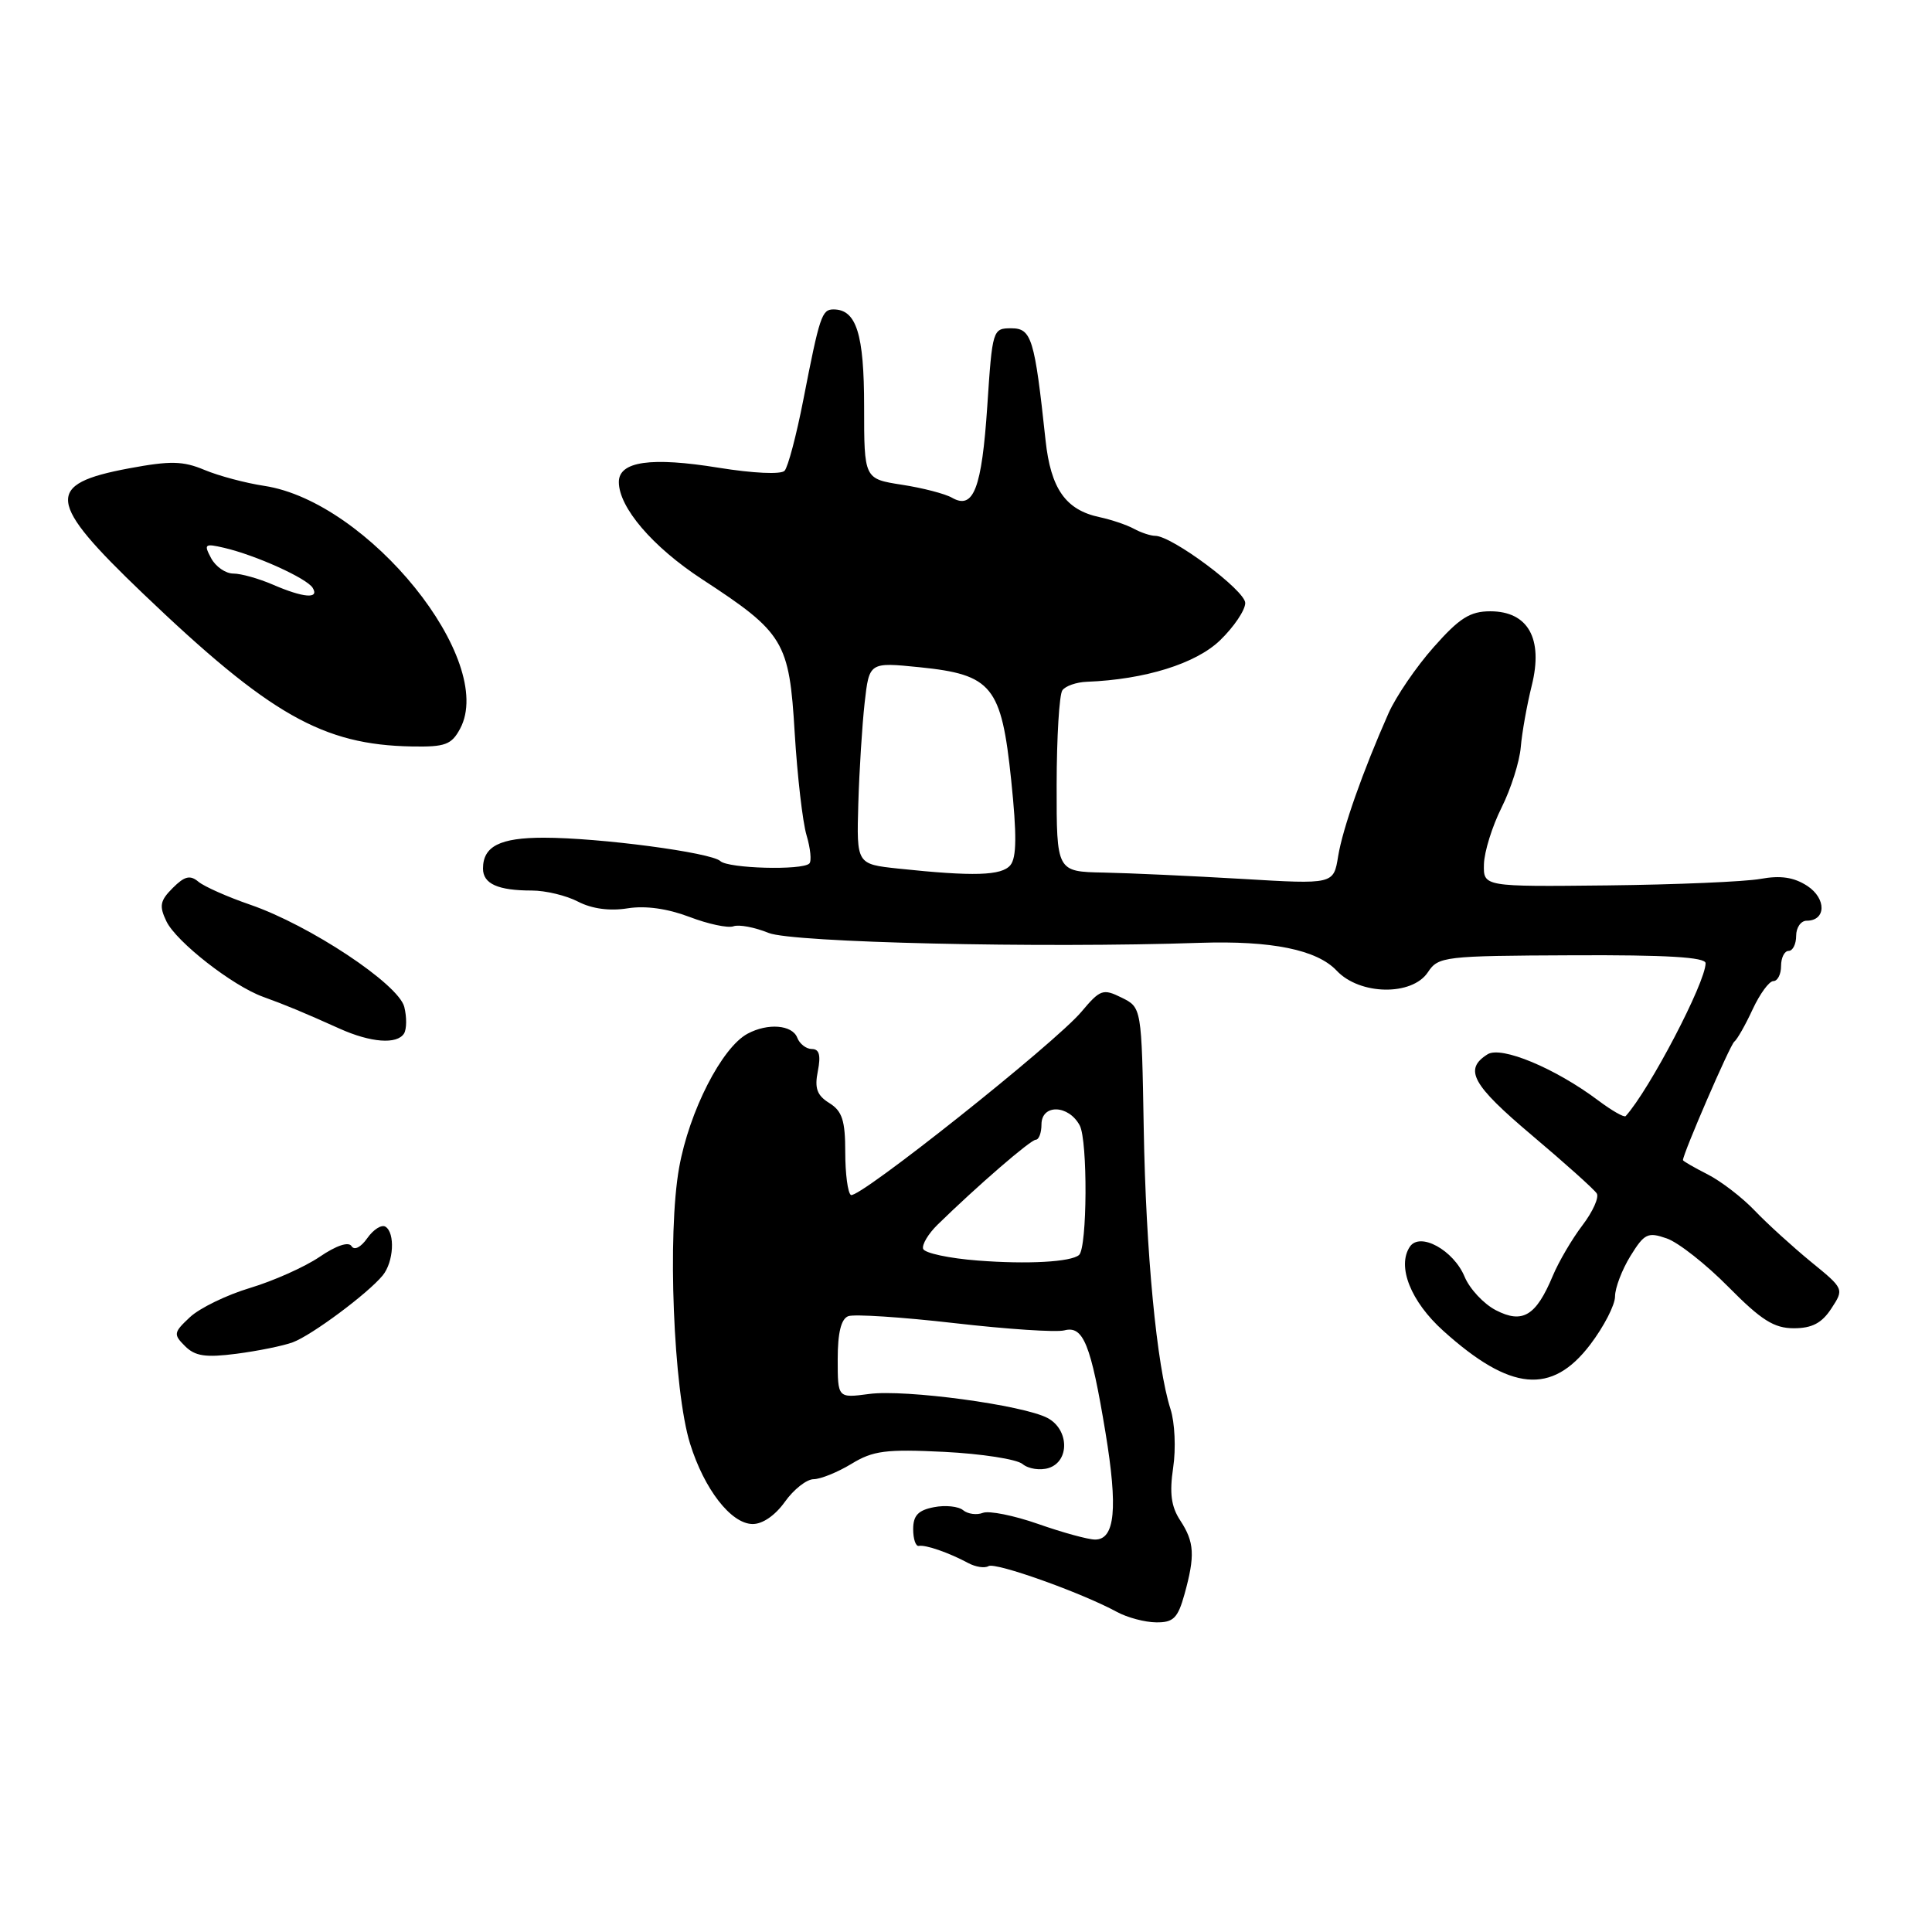 <?xml version="1.0" encoding="UTF-8" standalone="no"?>
<!DOCTYPE svg PUBLIC "-//W3C//DTD SVG 1.1//EN" "http://www.w3.org/Graphics/SVG/1.1/DTD/svg11.dtd" >
<svg xmlns="http://www.w3.org/2000/svg" xmlns:xlink="http://www.w3.org/1999/xlink" version="1.1" viewBox="0 0 256 256">
 <g >
 <path fill="currentColor"
d=" M 156.95 211.25 C 158.37 206.12 158.27 204.34 156.39 201.47 C 155.18 199.63 154.95 197.85 155.45 194.47 C 155.83 191.97 155.67 188.48 155.10 186.72 C 153.27 181.03 151.83 165.93 151.55 149.50 C 151.27 133.50 151.27 133.50 148.62 132.19 C 146.15 130.97 145.79 131.10 143.29 134.07 C 139.79 138.23 113.73 158.95 112.75 158.34 C 112.34 158.09 112.00 155.54 112.00 152.68 C 112.00 148.47 111.60 147.23 109.89 146.16 C 108.25 145.14 107.91 144.20 108.37 141.92 C 108.78 139.83 108.56 139.00 107.58 139.00 C 106.83 139.00 105.95 138.32 105.64 137.50 C 104.98 135.79 101.74 135.53 99.06 136.97 C 95.65 138.79 91.33 147.24 89.99 154.71 C 88.41 163.49 89.23 184.22 91.44 191.30 C 93.32 197.33 96.84 201.87 99.68 201.94 C 101.01 201.98 102.70 200.82 104.00 199.00 C 105.17 197.35 106.89 196.00 107.82 196.00 C 108.74 195.99 110.99 195.08 112.82 193.97 C 115.68 192.22 117.38 192.00 125.11 192.38 C 130.05 192.63 134.72 193.35 135.49 193.99 C 136.27 194.64 137.83 194.87 138.95 194.52 C 141.75 193.63 141.67 189.43 138.82 187.90 C 135.60 186.18 119.94 184.06 115.15 184.71 C 111.00 185.26 111.00 185.26 111.00 180.10 C 111.00 176.60 111.45 174.76 112.40 174.40 C 113.17 174.11 119.50 174.52 126.46 175.32 C 133.42 176.12 139.98 176.56 141.03 176.28 C 143.55 175.62 144.54 178.09 146.48 189.80 C 148.14 199.87 147.75 204.00 145.11 204.00 C 144.18 204.00 140.80 203.07 137.58 201.94 C 134.36 200.81 131.06 200.15 130.24 200.46 C 129.42 200.78 128.24 200.62 127.62 200.11 C 127.01 199.60 125.26 199.41 123.75 199.71 C 121.67 200.11 121.00 200.81 121.00 202.62 C 121.00 203.93 121.34 204.93 121.75 204.84 C 122.62 204.66 125.73 205.73 128.29 207.11 C 129.28 207.64 130.48 207.82 130.98 207.52 C 131.87 206.96 143.32 211.04 148.00 213.59 C 149.38 214.34 151.72 214.96 153.20 214.97 C 155.48 215.00 156.07 214.41 156.95 211.25 Z  M 210.71 178.17 C 212.52 175.79 214.00 172.92 214.00 171.79 C 214.00 170.66 214.92 168.25 216.04 166.43 C 217.89 163.44 218.34 163.22 220.86 164.10 C 222.39 164.63 226.07 167.53 229.03 170.53 C 233.38 174.93 235.07 176.00 237.69 176.00 C 240.10 176.00 241.40 175.32 242.66 173.39 C 244.36 170.79 244.36 170.78 239.93 167.17 C 237.50 165.17 234.15 162.13 232.50 160.40 C 230.85 158.67 228.04 156.51 226.25 155.60 C 224.46 154.69 223.00 153.85 223.00 153.72 C 223.02 152.83 229.24 138.45 229.80 138.03 C 230.18 137.74 231.28 135.81 232.23 133.75 C 233.19 131.69 234.42 130.00 234.98 130.00 C 235.54 130.00 236.00 129.10 236.00 128.00 C 236.00 126.90 236.45 126.00 237.00 126.00 C 237.55 126.00 238.00 125.10 238.00 124.00 C 238.00 122.90 238.63 122.00 239.39 122.00 C 241.98 122.00 242.03 119.07 239.48 117.39 C 237.71 116.24 235.95 115.97 233.26 116.46 C 231.19 116.83 222.09 117.22 213.02 117.32 C 196.55 117.50 196.55 117.50 196.63 114.50 C 196.68 112.84 197.73 109.47 198.97 107.00 C 200.21 104.52 201.35 100.92 201.51 99.00 C 201.67 97.08 202.33 93.39 202.97 90.82 C 204.51 84.62 202.48 81.00 197.47 81.00 C 194.79 81.00 193.38 81.89 189.97 85.75 C 187.65 88.36 184.97 92.30 183.99 94.50 C 180.57 102.22 177.91 109.78 177.31 113.46 C 176.71 117.18 176.71 117.18 164.60 116.46 C 157.95 116.07 149.69 115.69 146.25 115.62 C 140.00 115.50 140.00 115.50 140.01 104.00 C 140.02 97.67 140.36 92.03 140.77 91.47 C 141.17 90.90 142.62 90.39 144.00 90.34 C 151.72 90.04 158.47 87.94 161.68 84.83 C 163.51 83.06 165.00 80.84 165.00 79.90 C 165.00 78.24 155.29 71.00 153.07 71.00 C 152.47 71.00 151.19 70.58 150.24 70.06 C 149.28 69.54 147.25 68.86 145.72 68.53 C 141.21 67.58 139.23 64.77 138.54 58.33 C 137.09 44.81 136.69 43.50 133.99 43.50 C 131.54 43.50 131.49 43.67 130.82 53.82 C 130.09 64.73 129.00 67.58 126.16 65.96 C 125.25 65.43 122.25 64.65 119.50 64.23 C 114.50 63.45 114.50 63.45 114.50 53.88 C 114.50 44.25 113.48 41.00 110.44 41.00 C 108.90 41.00 108.61 41.86 106.44 53.00 C 105.53 57.67 104.41 61.90 103.96 62.38 C 103.49 62.89 99.77 62.71 95.24 61.98 C 86.26 60.52 82.00 61.13 82.00 63.87 C 82.00 67.24 86.47 72.46 93.01 76.74 C 103.90 83.85 104.58 84.98 105.30 97.09 C 105.65 102.81 106.35 108.93 106.87 110.67 C 107.39 112.42 107.56 114.11 107.24 114.42 C 106.31 115.35 96.49 115.08 95.45 114.10 C 94.24 112.96 79.43 111.00 72.04 111.00 C 66.24 111.00 64.00 112.14 64.00 115.09 C 64.00 117.11 65.98 118.00 70.47 118.00 C 72.28 118.00 75.05 118.66 76.61 119.48 C 78.43 120.42 80.79 120.74 83.15 120.36 C 85.52 119.98 88.44 120.39 91.34 121.49 C 93.82 122.44 96.45 123.00 97.18 122.74 C 97.90 122.47 100.01 122.87 101.85 123.62 C 104.98 124.89 137.77 125.65 159.00 124.93 C 168.49 124.62 174.50 125.84 177.12 128.62 C 180.17 131.87 187.10 131.99 189.20 128.83 C 190.58 126.74 191.33 126.65 208.32 126.58 C 220.82 126.52 226.00 126.83 226.00 127.63 C 226.00 130.18 218.57 144.39 215.41 147.89 C 215.21 148.10 213.58 147.17 211.78 145.82 C 206.08 141.54 198.92 138.56 197.11 139.70 C 193.93 141.70 195.04 143.72 202.96 150.41 C 207.38 154.14 211.26 157.62 211.58 158.14 C 211.91 158.66 211.05 160.56 209.68 162.36 C 208.31 164.16 206.54 167.17 205.75 169.06 C 203.53 174.37 201.75 175.44 198.21 173.61 C 196.60 172.78 194.74 170.78 194.07 169.18 C 192.61 165.65 188.15 163.20 186.81 165.20 C 185.08 167.80 186.93 172.46 191.24 176.34 C 200.14 184.36 205.61 184.87 210.71 178.17 Z  M 38.80 177.86 C 41.31 176.93 48.74 171.40 50.71 169.00 C 52.17 167.22 52.38 163.36 51.07 162.54 C 50.56 162.23 49.48 162.91 48.67 164.06 C 47.81 165.28 46.95 165.72 46.58 165.12 C 46.19 164.49 44.55 165.04 42.35 166.54 C 40.38 167.88 36.23 169.73 33.13 170.66 C 30.03 171.59 26.45 173.33 25.17 174.53 C 23.00 176.56 22.95 176.81 24.52 178.37 C 25.85 179.70 27.24 179.91 31.34 179.38 C 34.18 179.01 37.54 178.33 38.80 177.86 Z  M 53.54 136.94 C 53.89 136.36 53.91 134.78 53.57 133.42 C 52.81 130.40 41.05 122.60 33.16 119.88 C 30.16 118.85 27.08 117.48 26.30 116.84 C 25.19 115.91 24.46 116.09 22.89 117.66 C 21.20 119.35 21.07 120.04 22.05 122.08 C 23.35 124.79 30.81 130.62 34.85 132.08 C 37.91 133.19 40.13 134.11 45.00 136.30 C 49.13 138.16 52.62 138.42 53.54 136.94 Z  M 60.97 96.55 C 65.80 87.53 48.82 66.48 35.02 64.38 C 32.55 64.01 28.99 63.06 27.10 62.27 C 24.24 61.07 22.58 61.04 17.09 62.06 C 5.91 64.15 6.17 66.42 18.94 78.64 C 35.74 94.71 42.76 98.70 54.58 98.91 C 58.99 98.99 59.83 98.68 60.97 96.55 Z  M 129.58 167.03 C 125.77 166.74 122.51 166.04 122.32 165.48 C 122.14 164.93 123.00 163.48 124.24 162.27 C 129.47 157.16 136.55 151.03 137.25 151.02 C 137.66 151.01 138.00 150.10 138.00 149.00 C 138.00 146.27 141.59 146.36 143.07 149.13 C 144.14 151.13 144.07 165.34 142.98 166.29 C 141.92 167.22 136.14 167.54 129.58 167.03 Z  M 119.00 115.09 C 113.50 114.50 113.50 114.50 113.73 106.50 C 113.86 102.10 114.24 96.08 114.57 93.12 C 115.18 87.74 115.18 87.74 121.84 88.41 C 131.47 89.39 132.69 90.90 133.99 103.39 C 134.74 110.62 134.71 113.64 133.88 114.64 C 132.72 116.04 129.00 116.15 119.00 115.09 Z  M 36.14 77.46 C 34.28 76.66 31.94 76.00 30.92 76.00 C 29.90 76.00 28.58 75.09 27.98 73.97 C 26.98 72.10 27.12 71.99 29.70 72.59 C 33.88 73.56 40.65 76.62 41.43 77.89 C 42.36 79.40 40.20 79.22 36.14 77.46 Z "/>
</g>
</svg>
